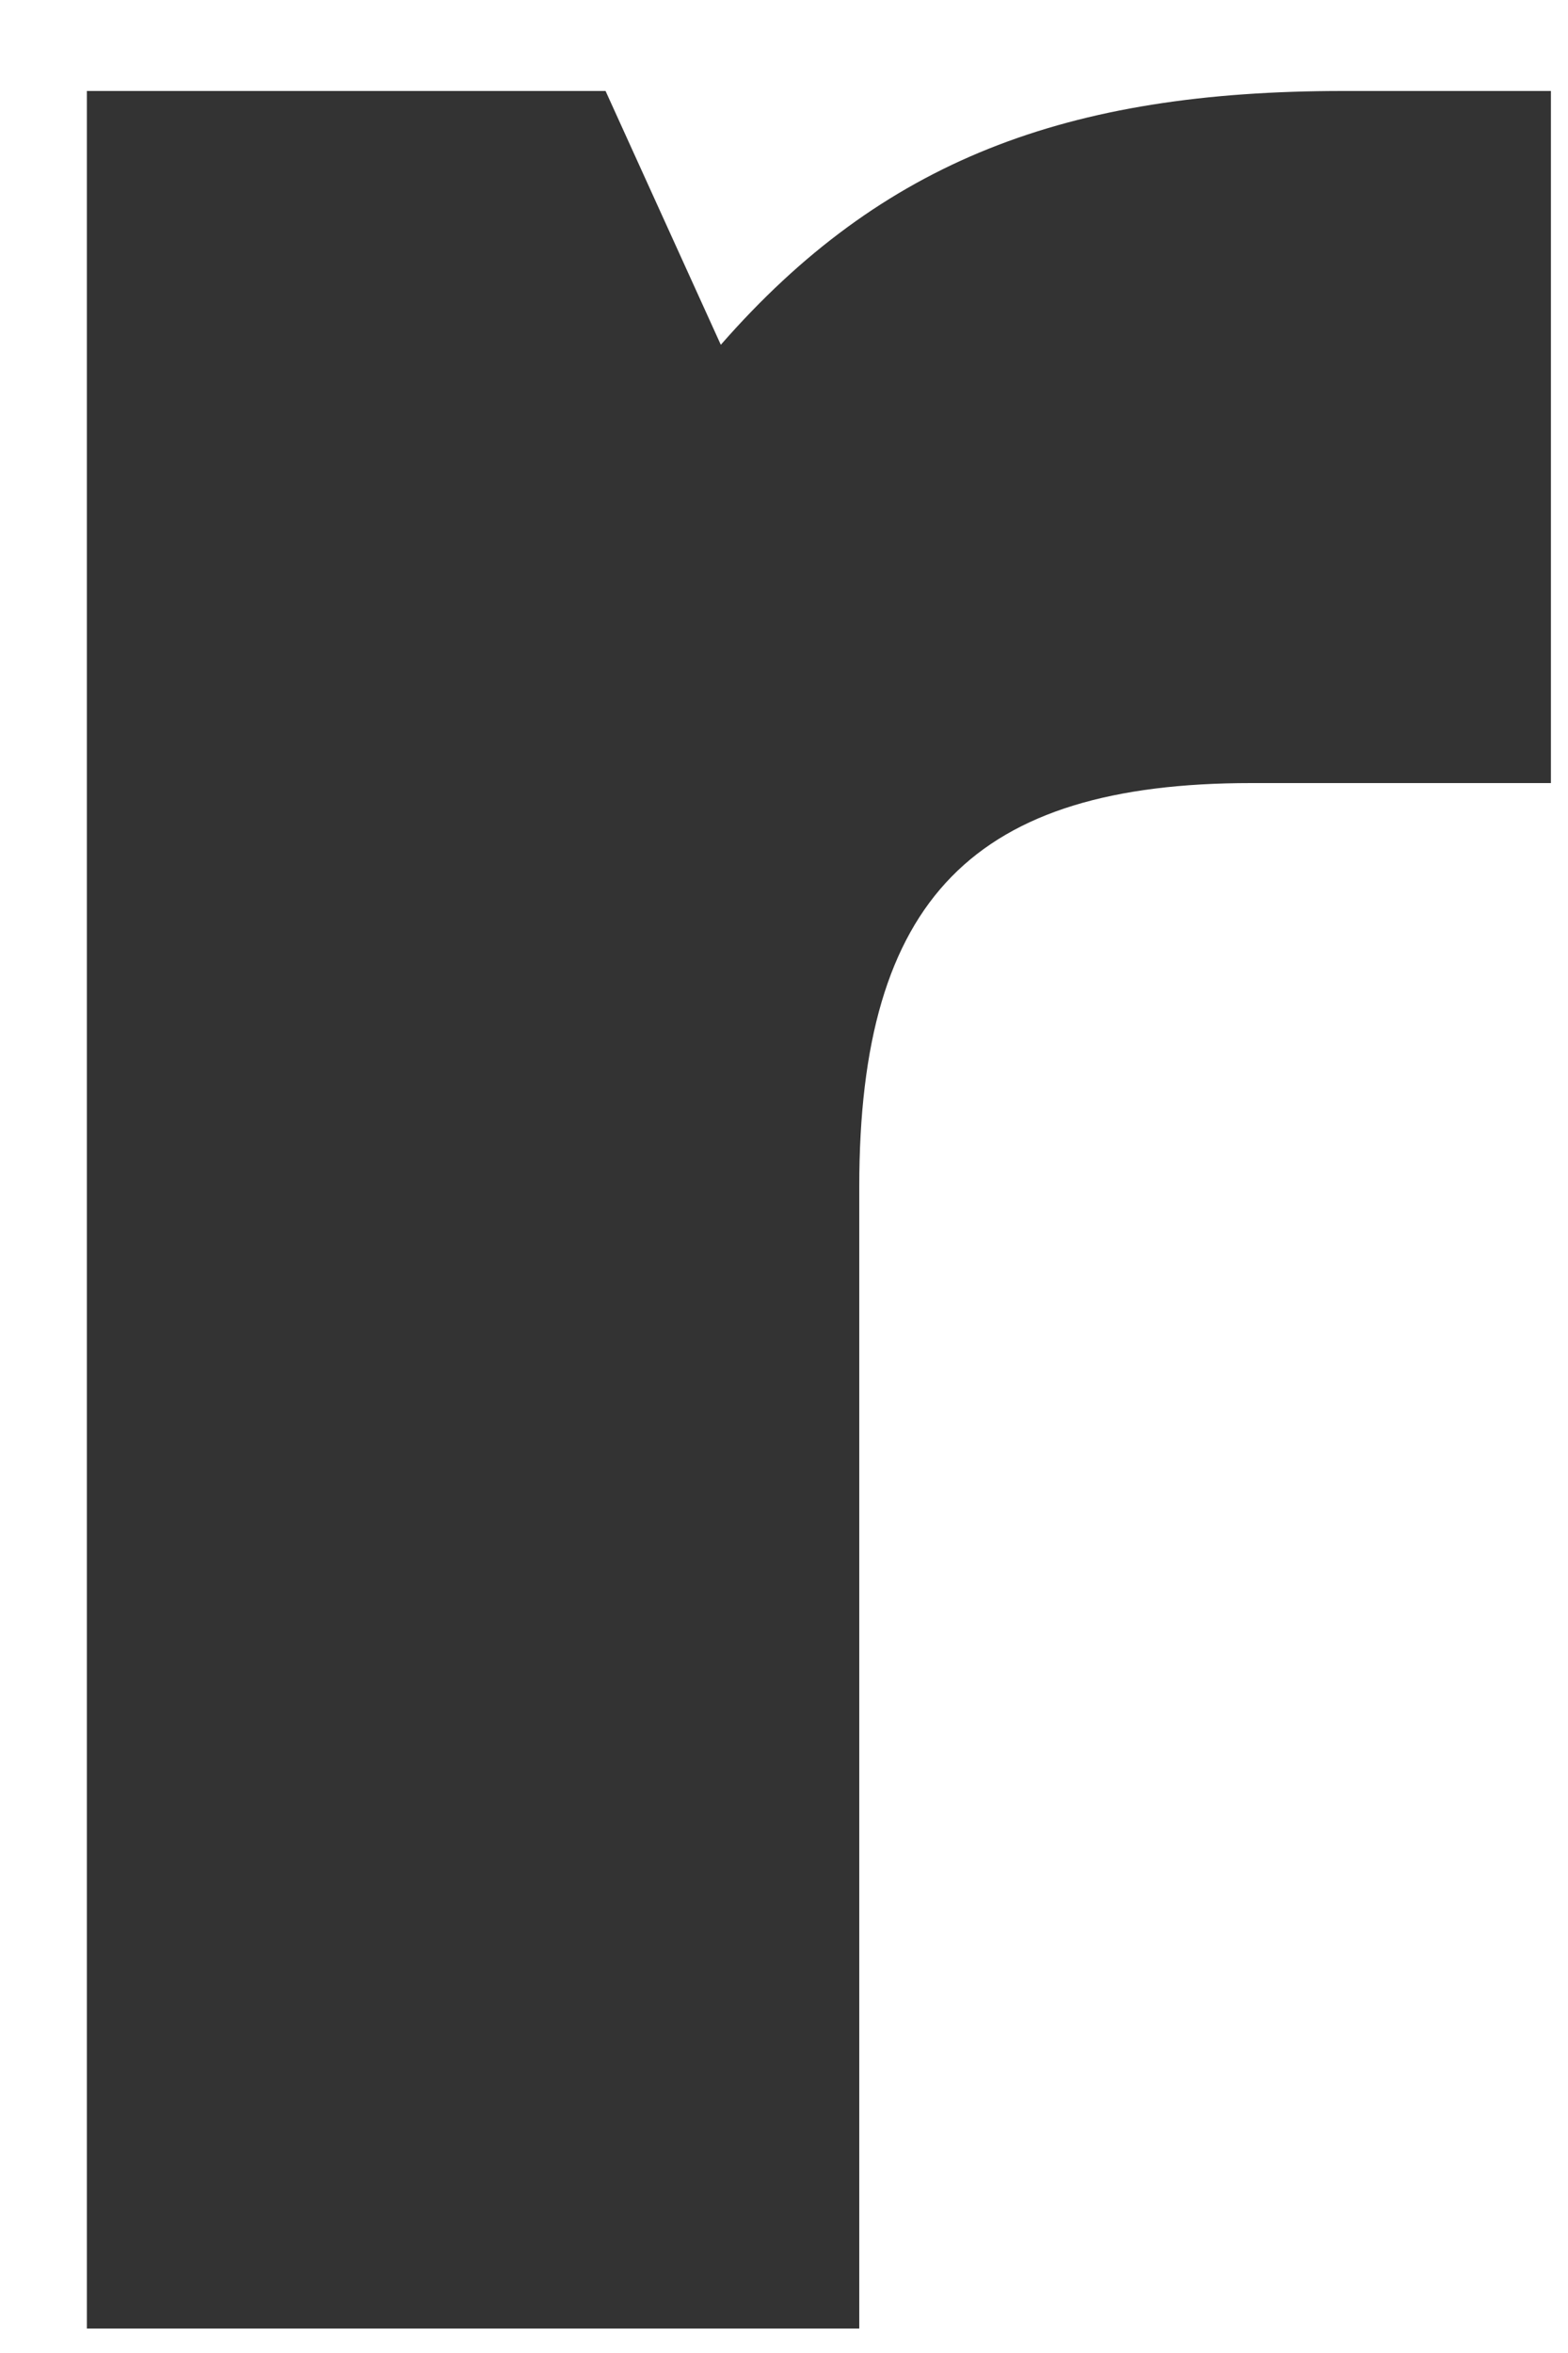 <svg width="10" height="15" viewBox="0 0 10 15" fill="none" xmlns="http://www.w3.org/2000/svg">
<path d="M9.891 0.507V4.992H7.979C6.215 4.992 5.48 5.727 5.48 7.565V14.844H0.554V0.58H3.862L4.597 2.198C5.627 1.021 6.803 0.58 8.567 0.58H9.891V0.507Z" fill="#333333"/>
</svg>

